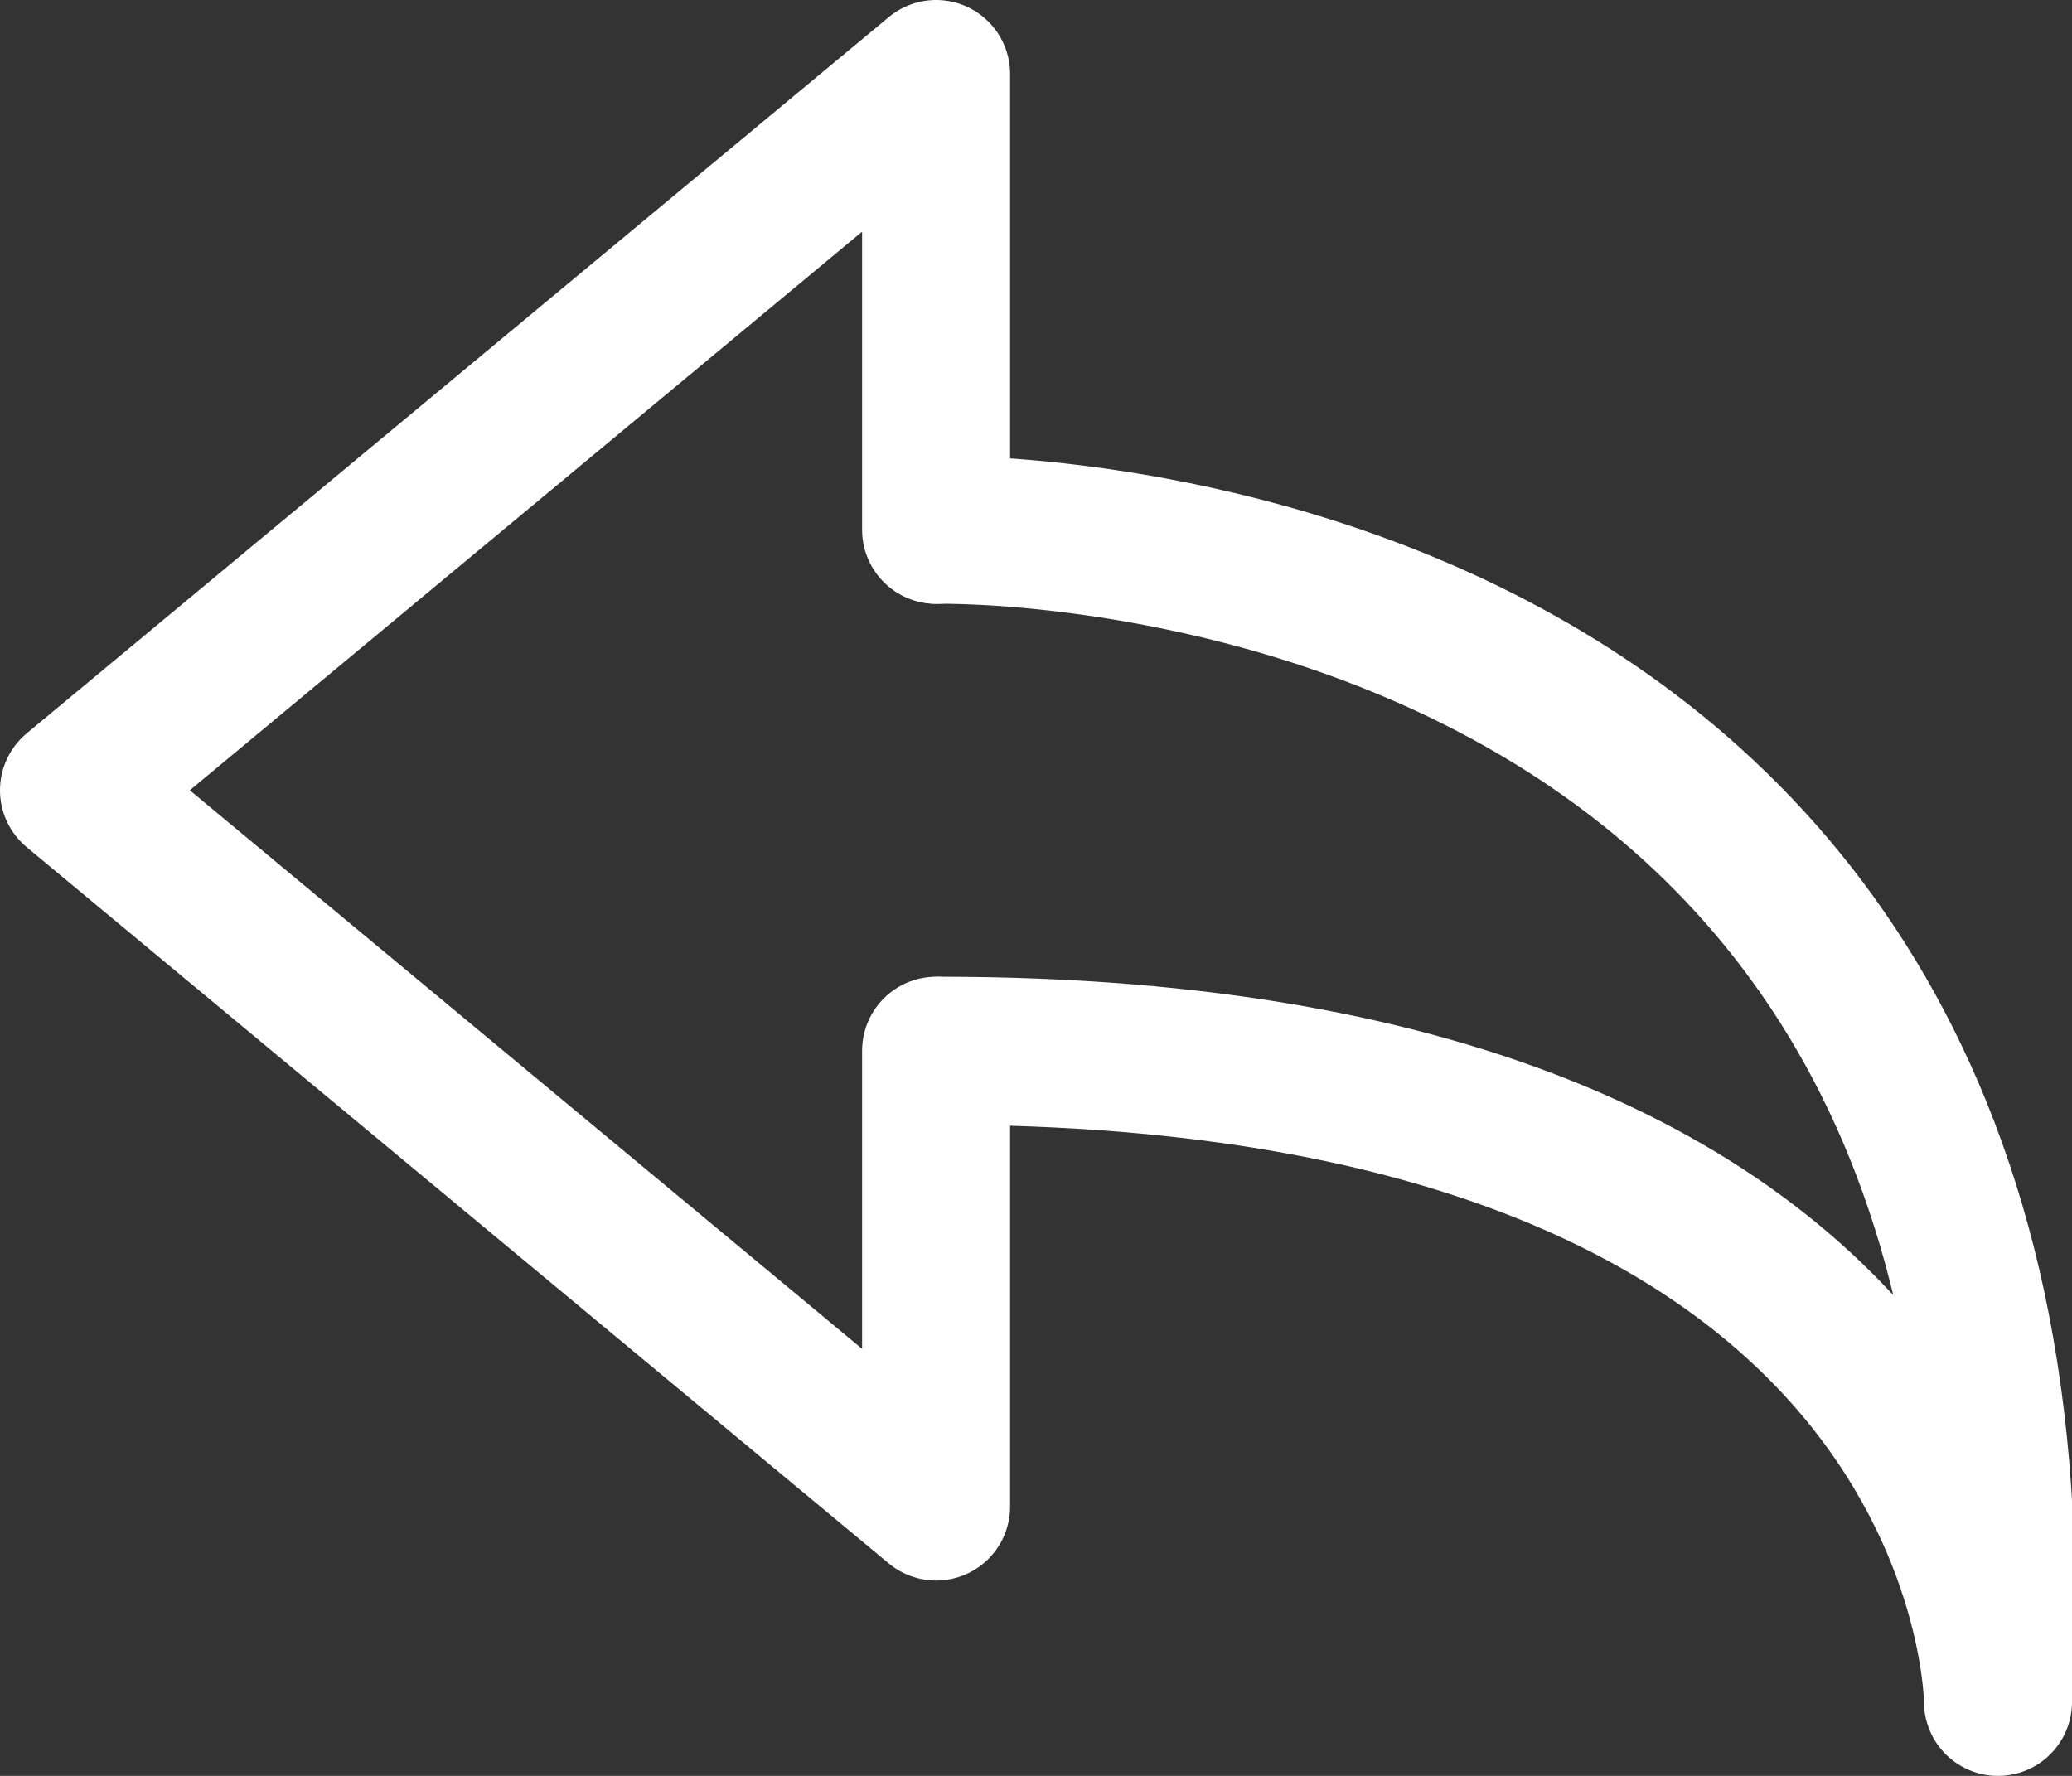 <svg xmlns="http://www.w3.org/2000/svg" viewBox="0 0 28 24"><rect x="0" y="0" width="28" height="24" fill="#333333" stroke="none"/><title>Asset 1backtosite</title><g id="1c4e3f05-40f2-40a7-9484-1f6917f4a5fc" data-name="Layer 2"><g id="afe75dcc-5ee2-4758-98b9-e192956dcf74" data-name="Верхнее меню"><polyline points="12.65 14.2 12.65 20.36 1 10.68 12.65 1 12.65 7.16" style="fill:none;stroke:#fff;stroke-linecap:round;stroke-linejoin:round;stroke-width:2px"/><path d="M12.66,7.16S27.92,6.8,27,23c0,0,0-8.8-14.3-8.8" style="fill:none;stroke:#fff;stroke-linecap:round;stroke-linejoin:round;stroke-width:2px"/></g></g></svg>